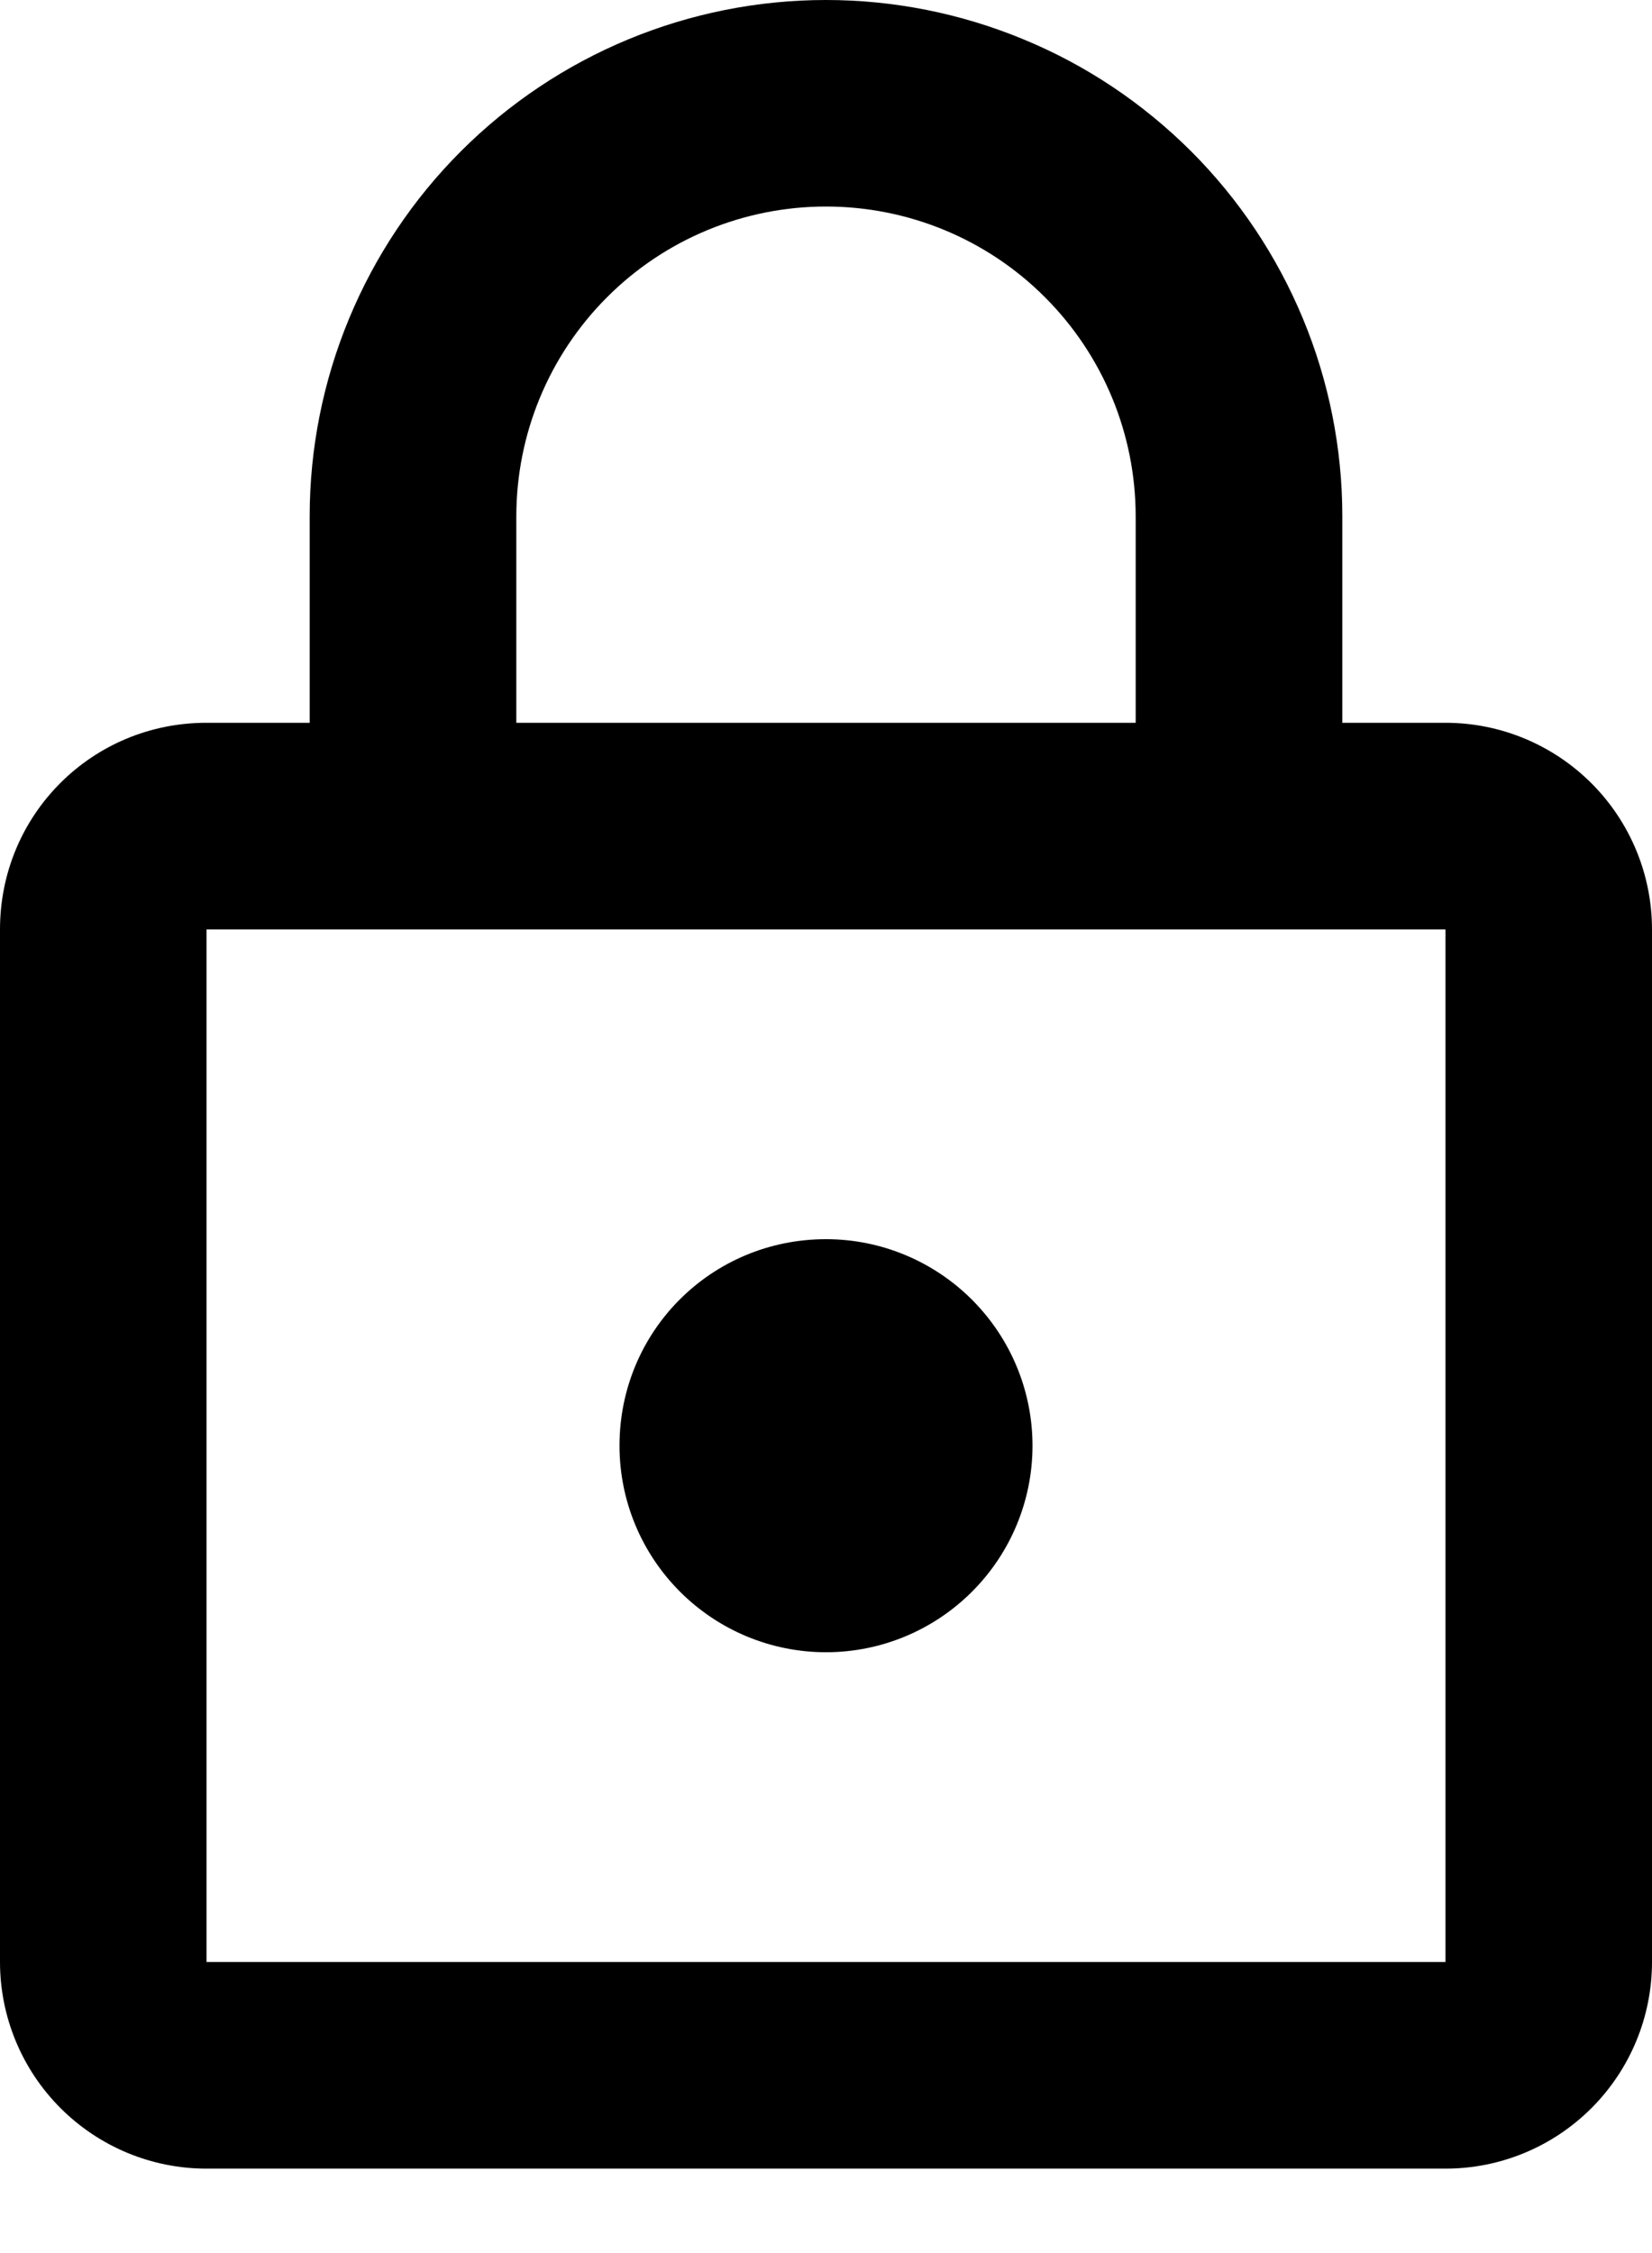 <svg width="11" height="15" viewBox="0 0 11 15" fill="none" xmlns="http://www.w3.org/2000/svg">
<path d="M5.5 11C5.135 11 4.786 10.855 4.528 10.597C4.27 10.339 4.125 9.99 4.125 9.625C4.125 8.862 4.737 8.25 5.5 8.25C5.865 8.25 6.214 8.395 6.472 8.653C6.73 8.911 6.875 9.26 6.875 9.625C6.875 9.99 6.73 10.339 6.472 10.597C6.214 10.855 5.865 11 5.5 11ZM9.625 13.062V6.188H1.375V13.062H9.625ZM9.625 4.812C9.99 4.812 10.339 4.957 10.597 5.215C10.855 5.473 11 5.823 11 6.188V13.062C11 13.427 10.855 13.777 10.597 14.035C10.339 14.293 9.99 14.438 9.625 14.438H1.375C1.01 14.438 0.661 14.293 0.403 14.035C0.145 13.777 0 13.427 0 13.062V6.188C0 5.424 0.612 4.812 1.375 4.812H2.062V3.438C2.062 2.526 2.425 1.651 3.069 1.007C3.714 0.362 4.588 0 5.5 0C5.951 0 6.398 0.089 6.815 0.262C7.233 0.434 7.611 0.688 7.931 1.007C8.25 1.326 8.503 1.705 8.676 2.122C8.849 2.539 8.938 2.986 8.938 3.438V4.812H9.625ZM5.5 1.375C4.953 1.375 4.428 1.592 4.042 1.979C3.655 2.366 3.438 2.89 3.438 3.438V4.812H7.562V3.438C7.562 2.89 7.345 2.366 6.958 1.979C6.572 1.592 6.047 1.375 5.5 1.375Z" fill="black"/>
</svg>

